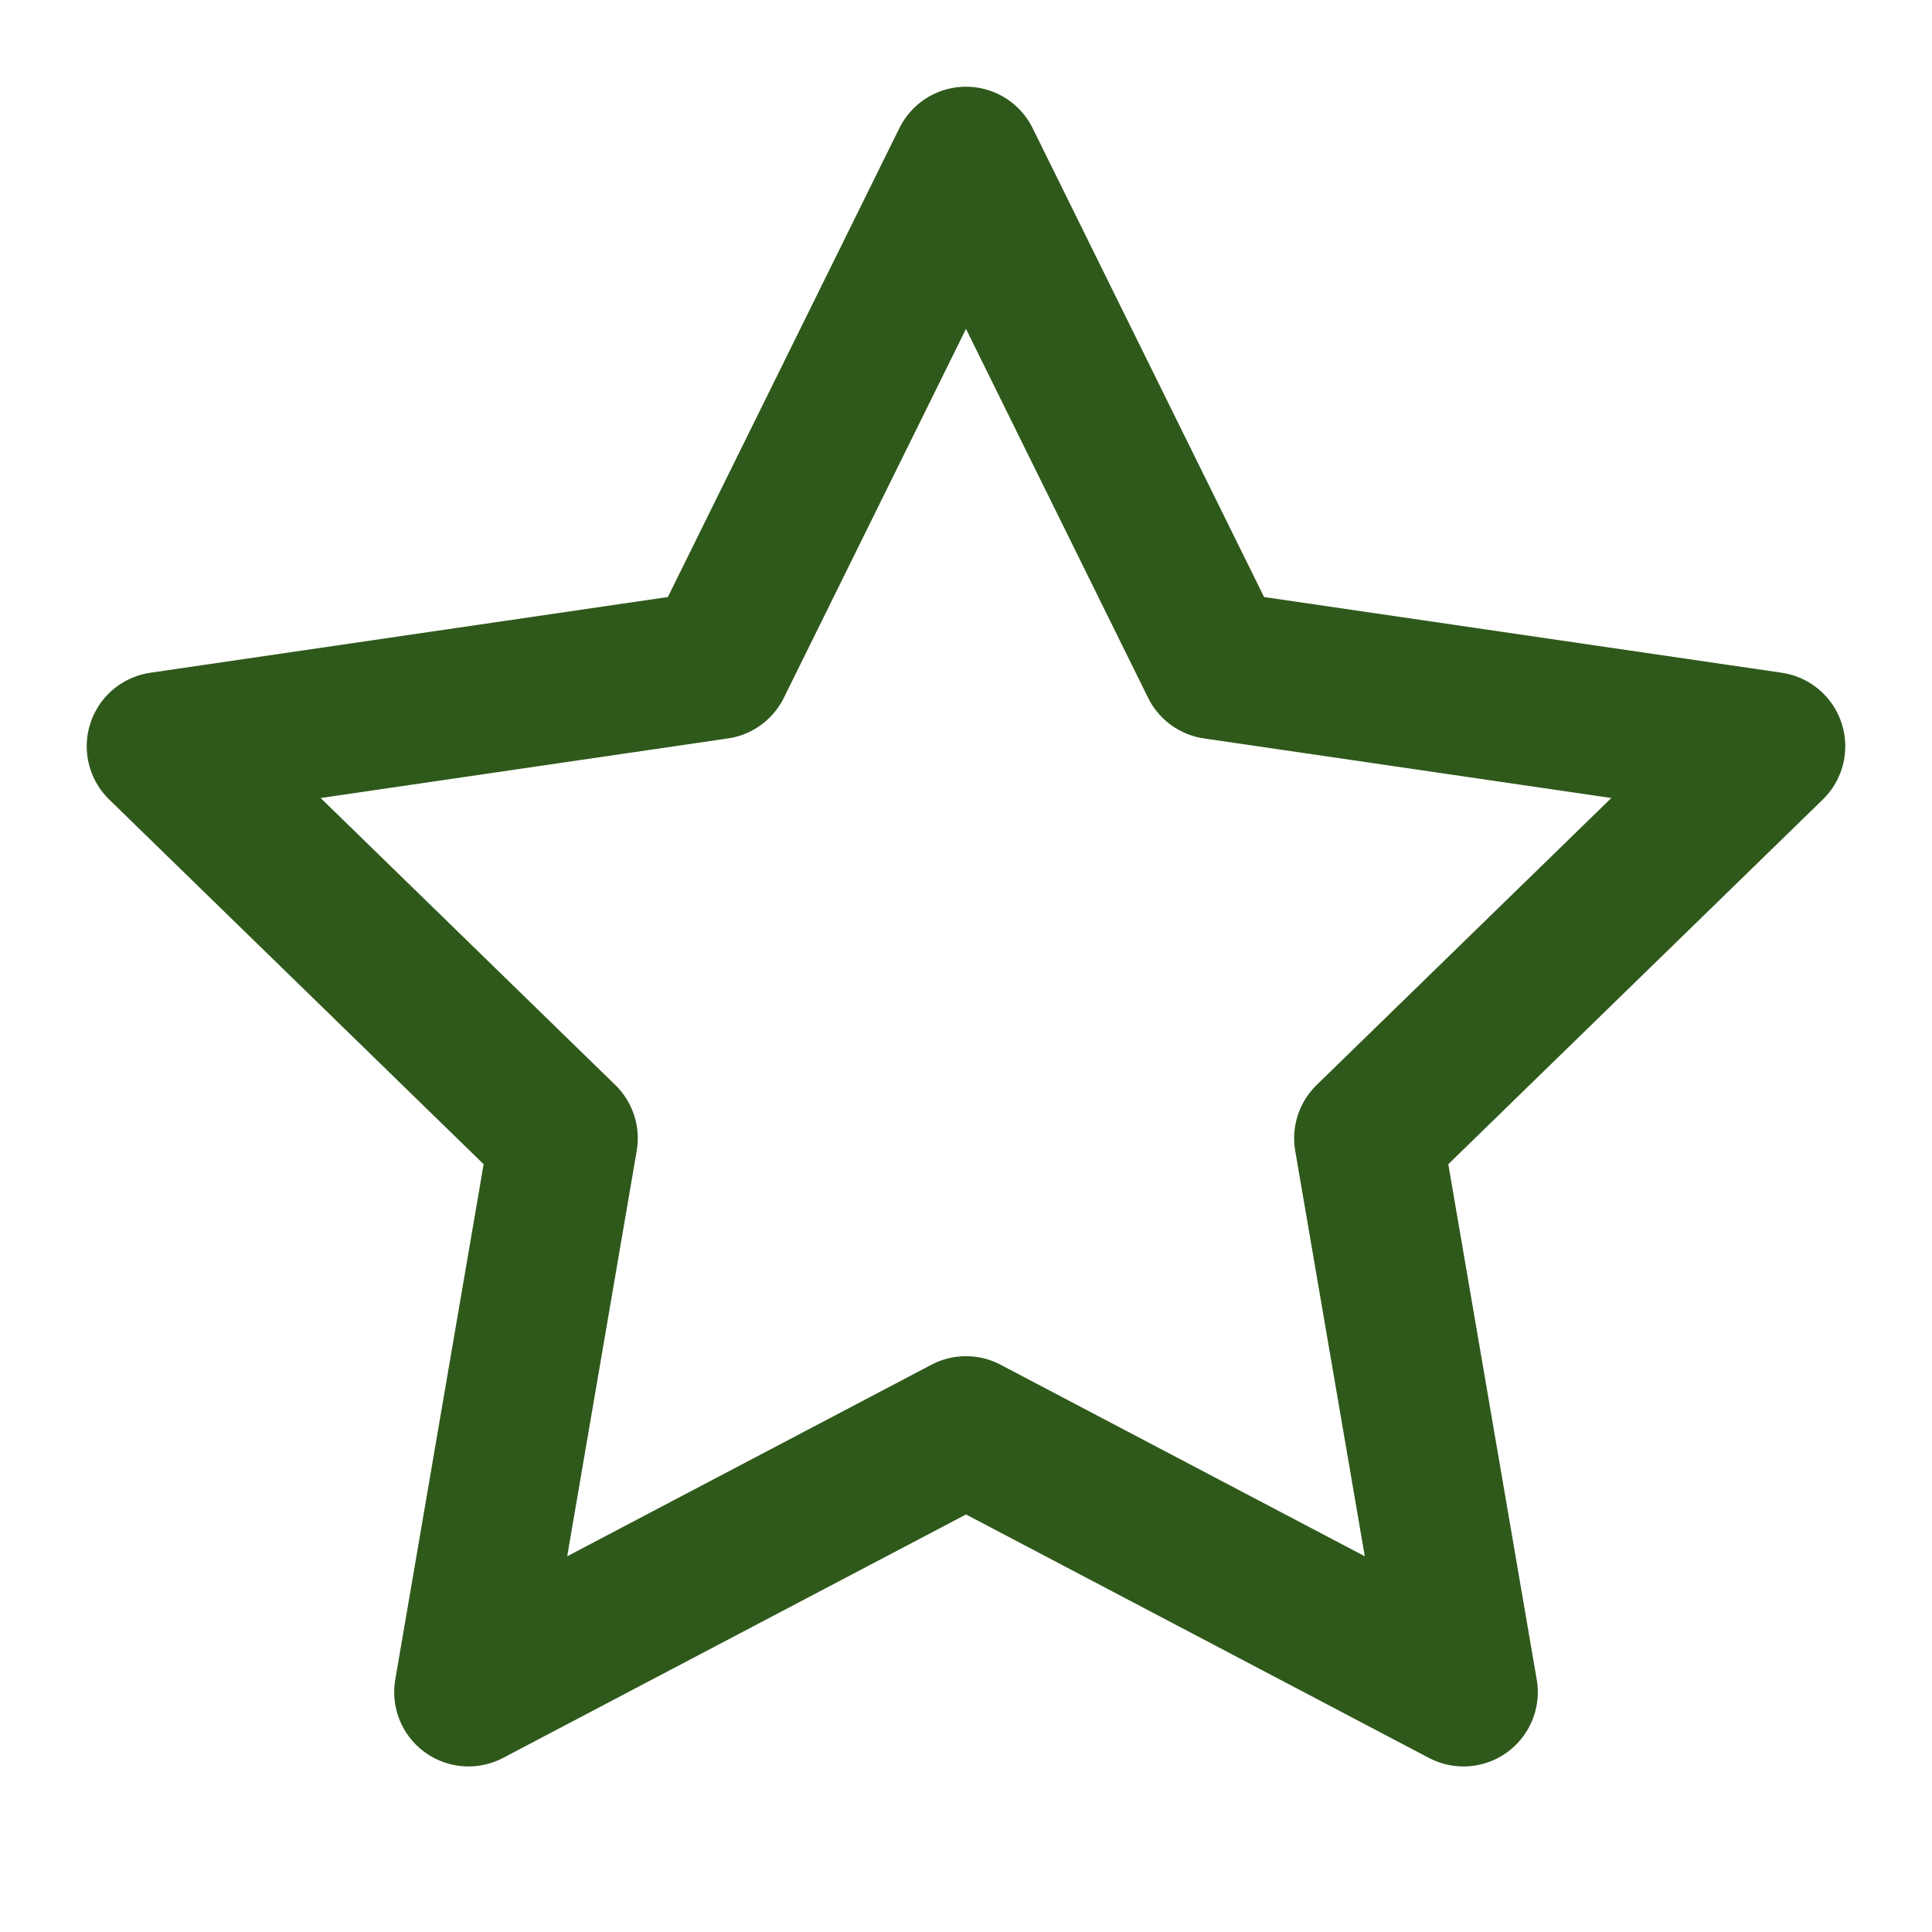 <svg width="26" height="26" viewBox="0 0 26 26" fill="none" xmlns="http://www.w3.org/2000/svg">
<rect width="26" height="26" fill="white"/>
<path d="M13 2.167L16.347 8.948L23.833 10.043L18.416 15.318L19.695 22.772L13 19.251L6.305 22.772L7.583 15.318L2.167 10.043L9.652 8.948L13 2.167Z" stroke="#2F591B" stroke-width="2" stroke-linecap="round" stroke-linejoin="round"/>
</svg>
